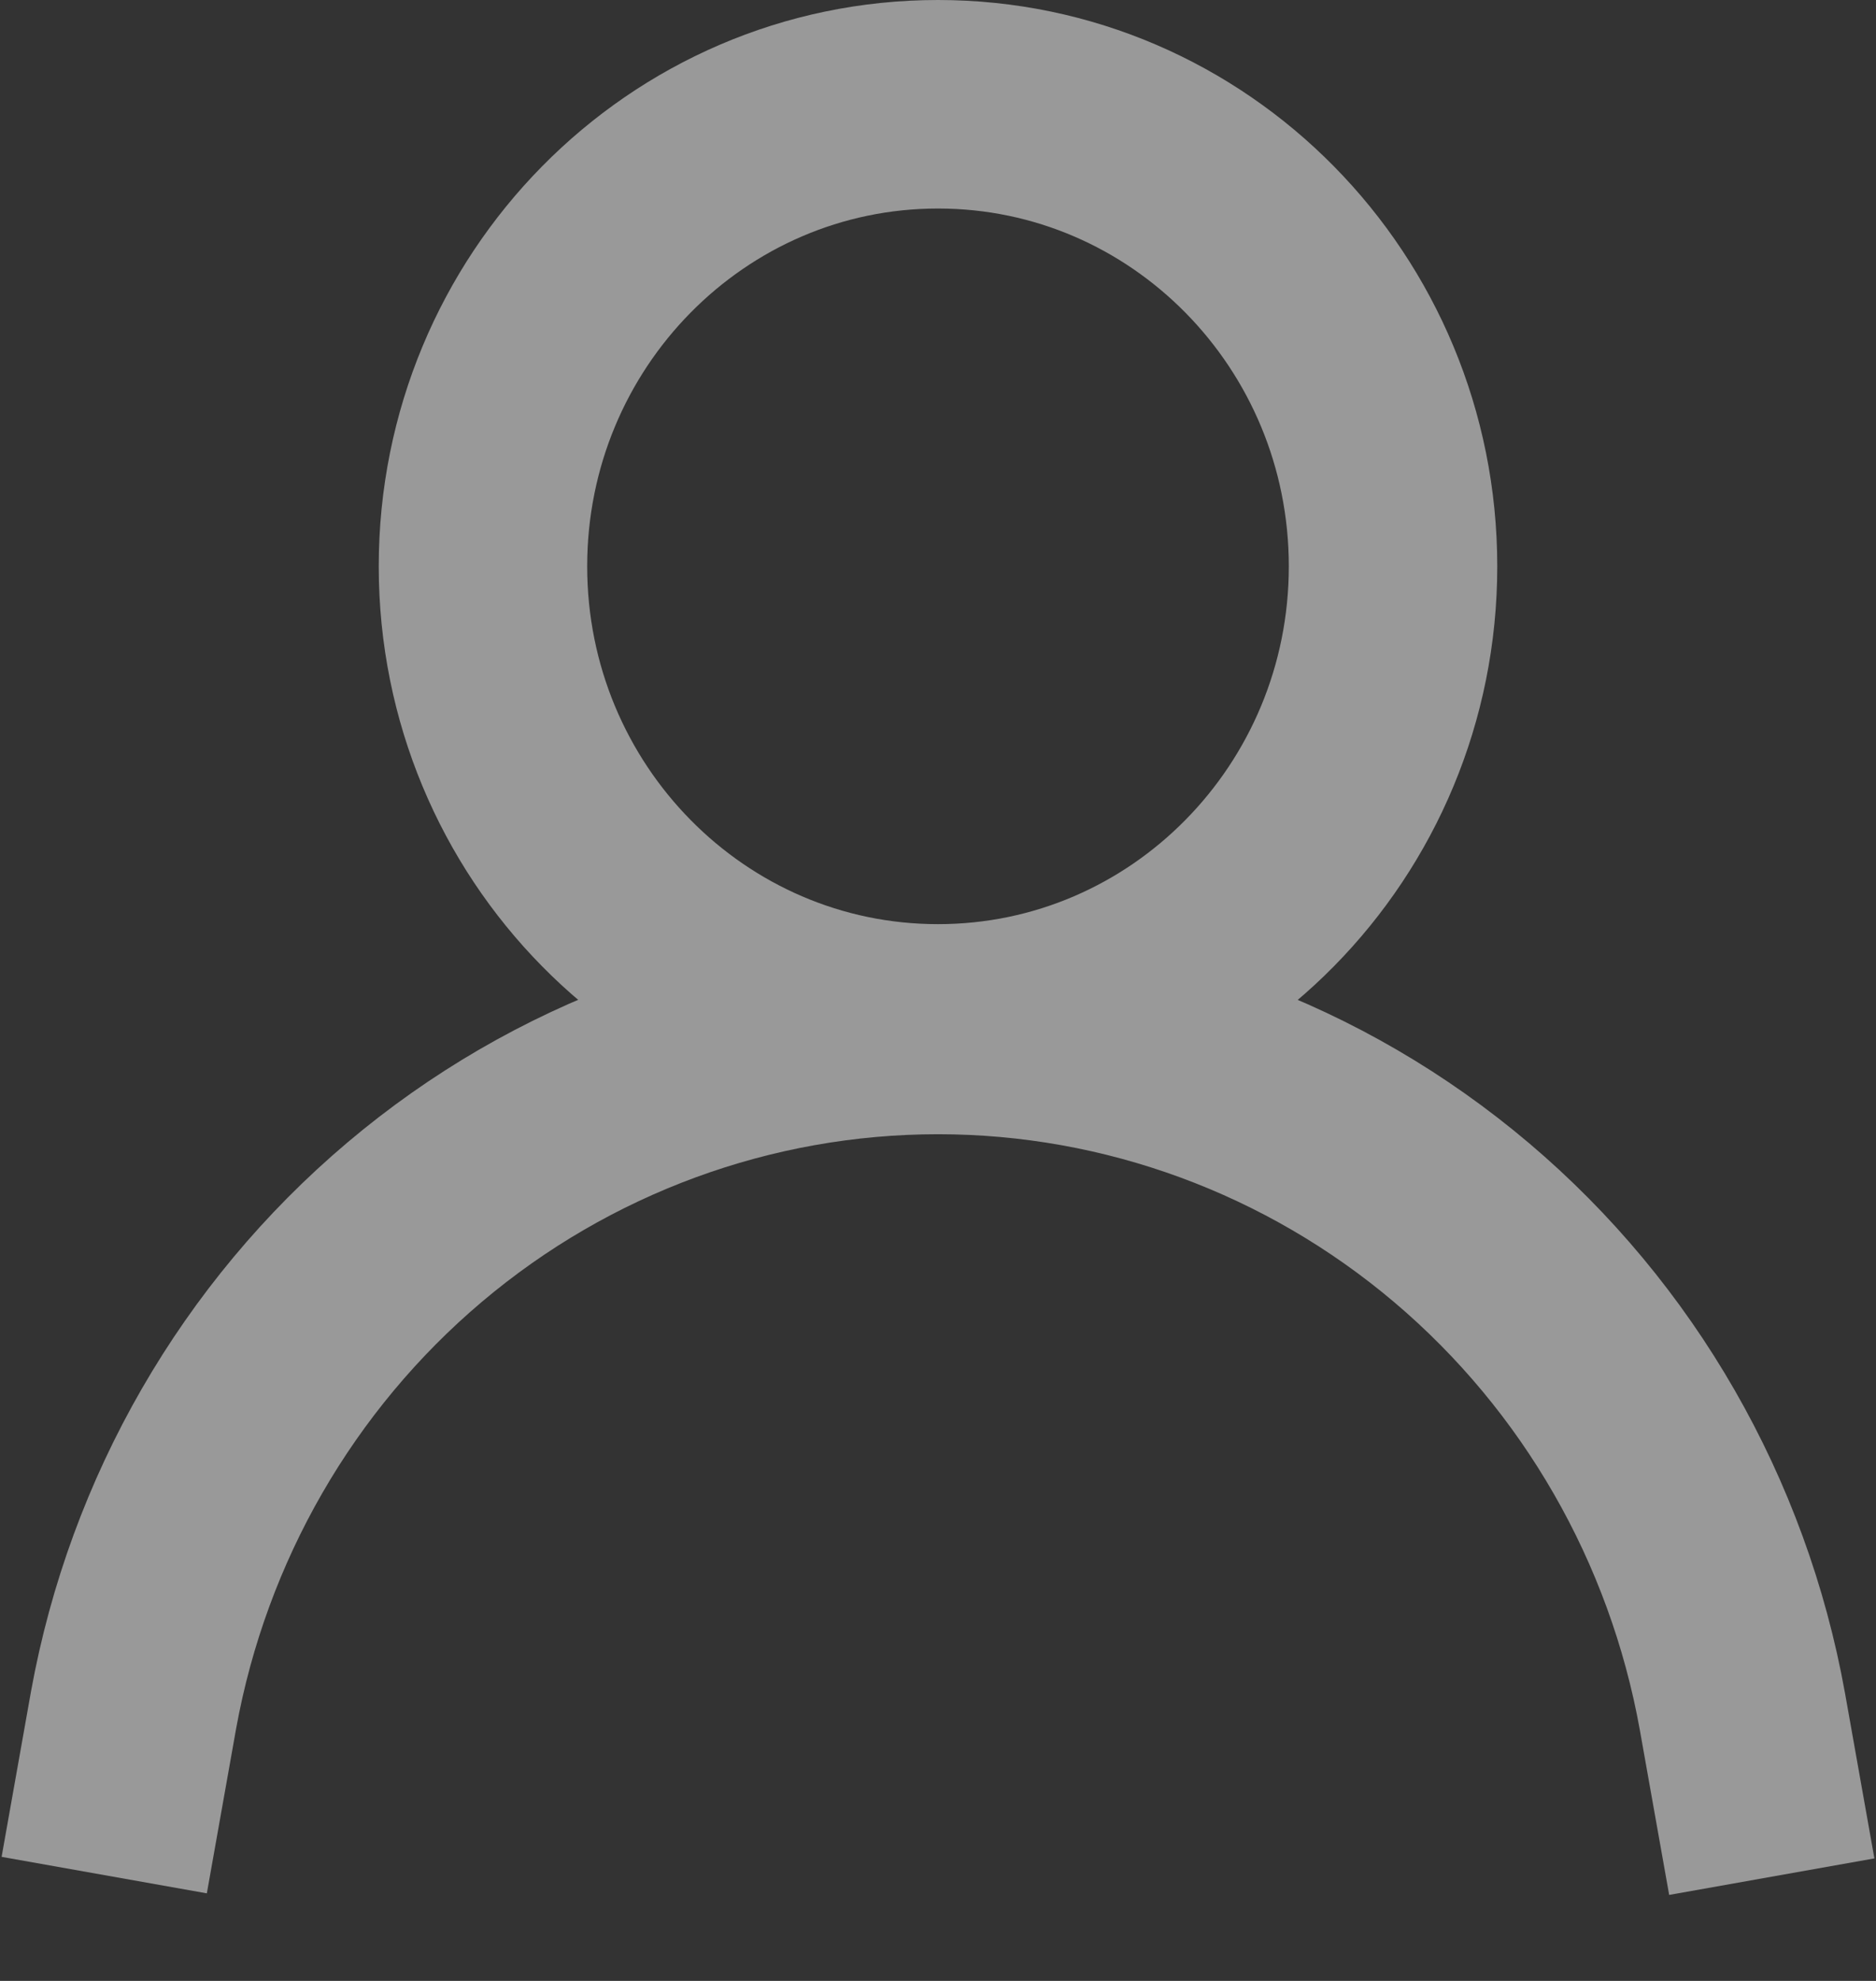 <svg width="18" height="19" viewBox="0 0 18 19" fill="none" xmlns="http://www.w3.org/2000/svg">
<rect x="0" y="0" width="18" height="19" fill="#333333" stroke="none"/>
<path opacity="0.5" d="M1 17.985L1.282 16.399C1.615 14.568 2.569 12.913 3.979 11.722C5.389 10.531 7.166 9.879 9 9.879C10.836 9.879 12.615 10.534 14.025 11.728C15.435 12.922 16.388 14.581 16.718 16.415L17 18M13.366 5.432C13.366 7.879 11.411 9.864 9 9.864C6.589 9.864 4.634 7.879 4.634 5.432C4.634 2.984 6.589 1 9 1C11.411 1 13.366 2.984 13.366 5.432Z" stroke="white" stroke-width="2" stroke-miterlimit="10"/>
</svg>
